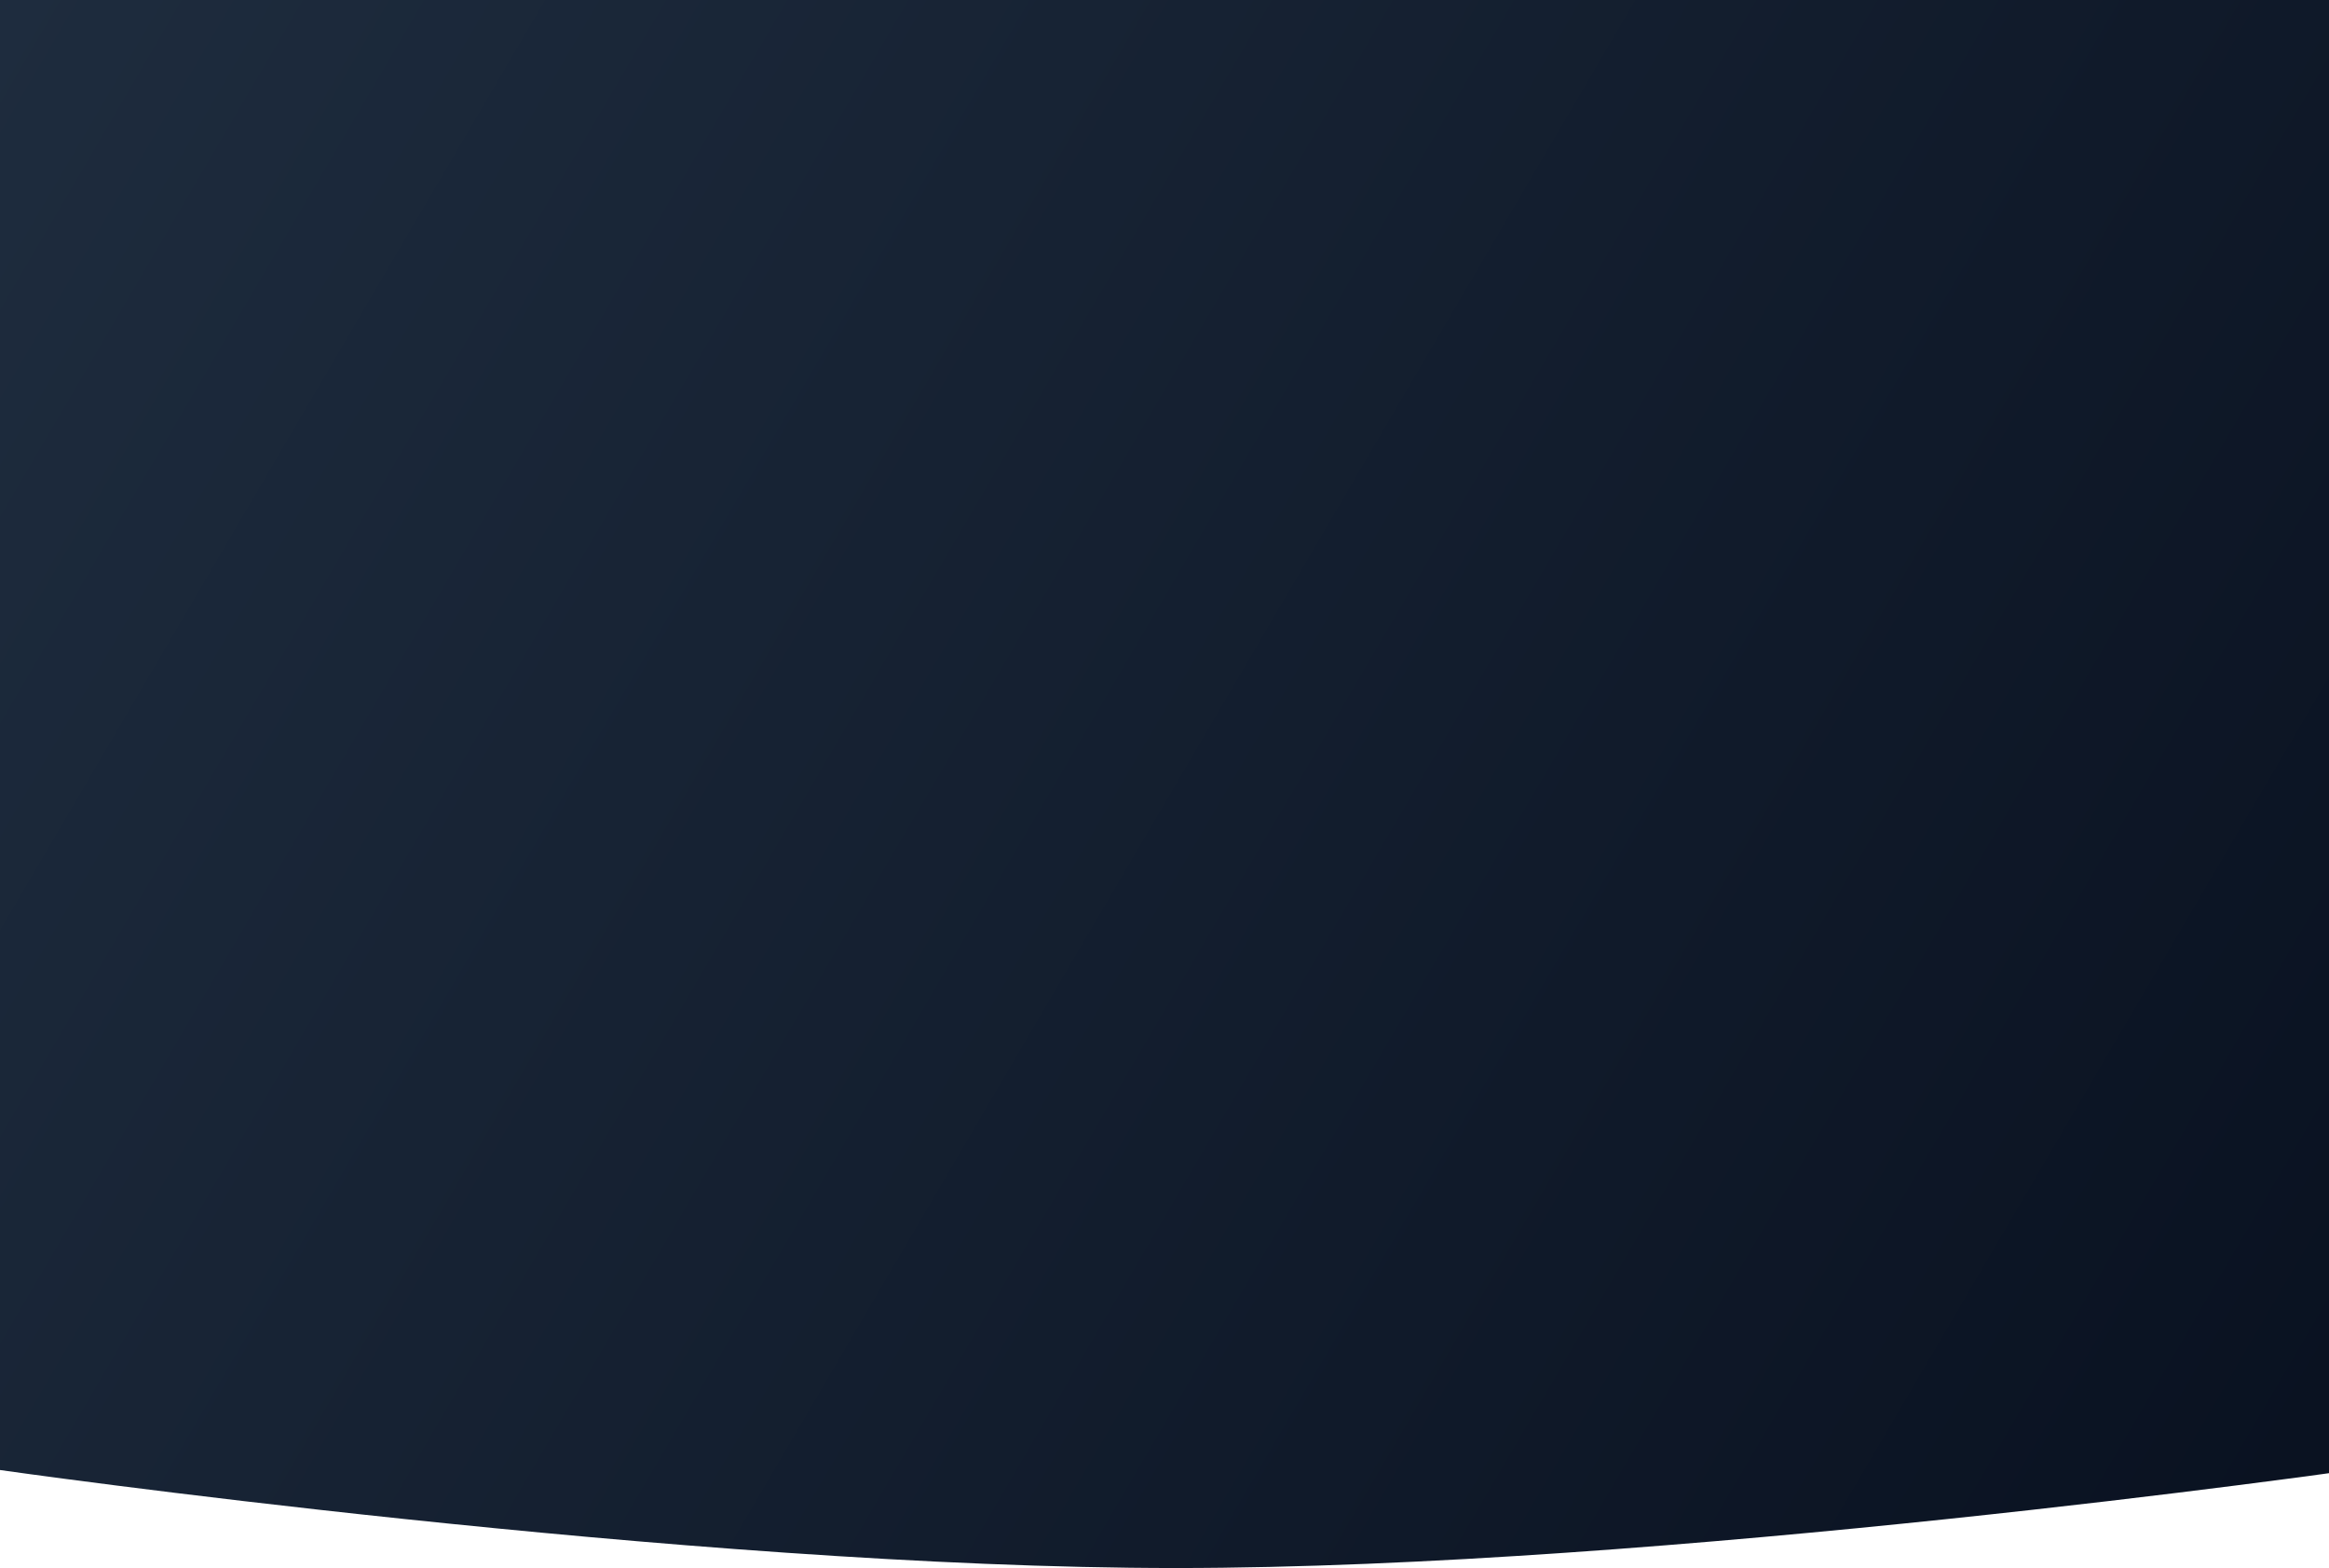 <svg width="1426" height="960" fill="none" xmlns="http://www.w3.org/2000/svg"><path d="M0 0h1440v900s-420.5 60-720 60S0 900 0 900V0z" fill="url(#paint0_linear)"/><defs><linearGradient id="paint0_linear" x1="0" y1="0" x2="1490.71" y2="873.461" gradientUnits="userSpaceOnUse"><stop stop-color="#1E2C3E"/><stop offset="1" stop-color="#091120"/></linearGradient></defs></svg>